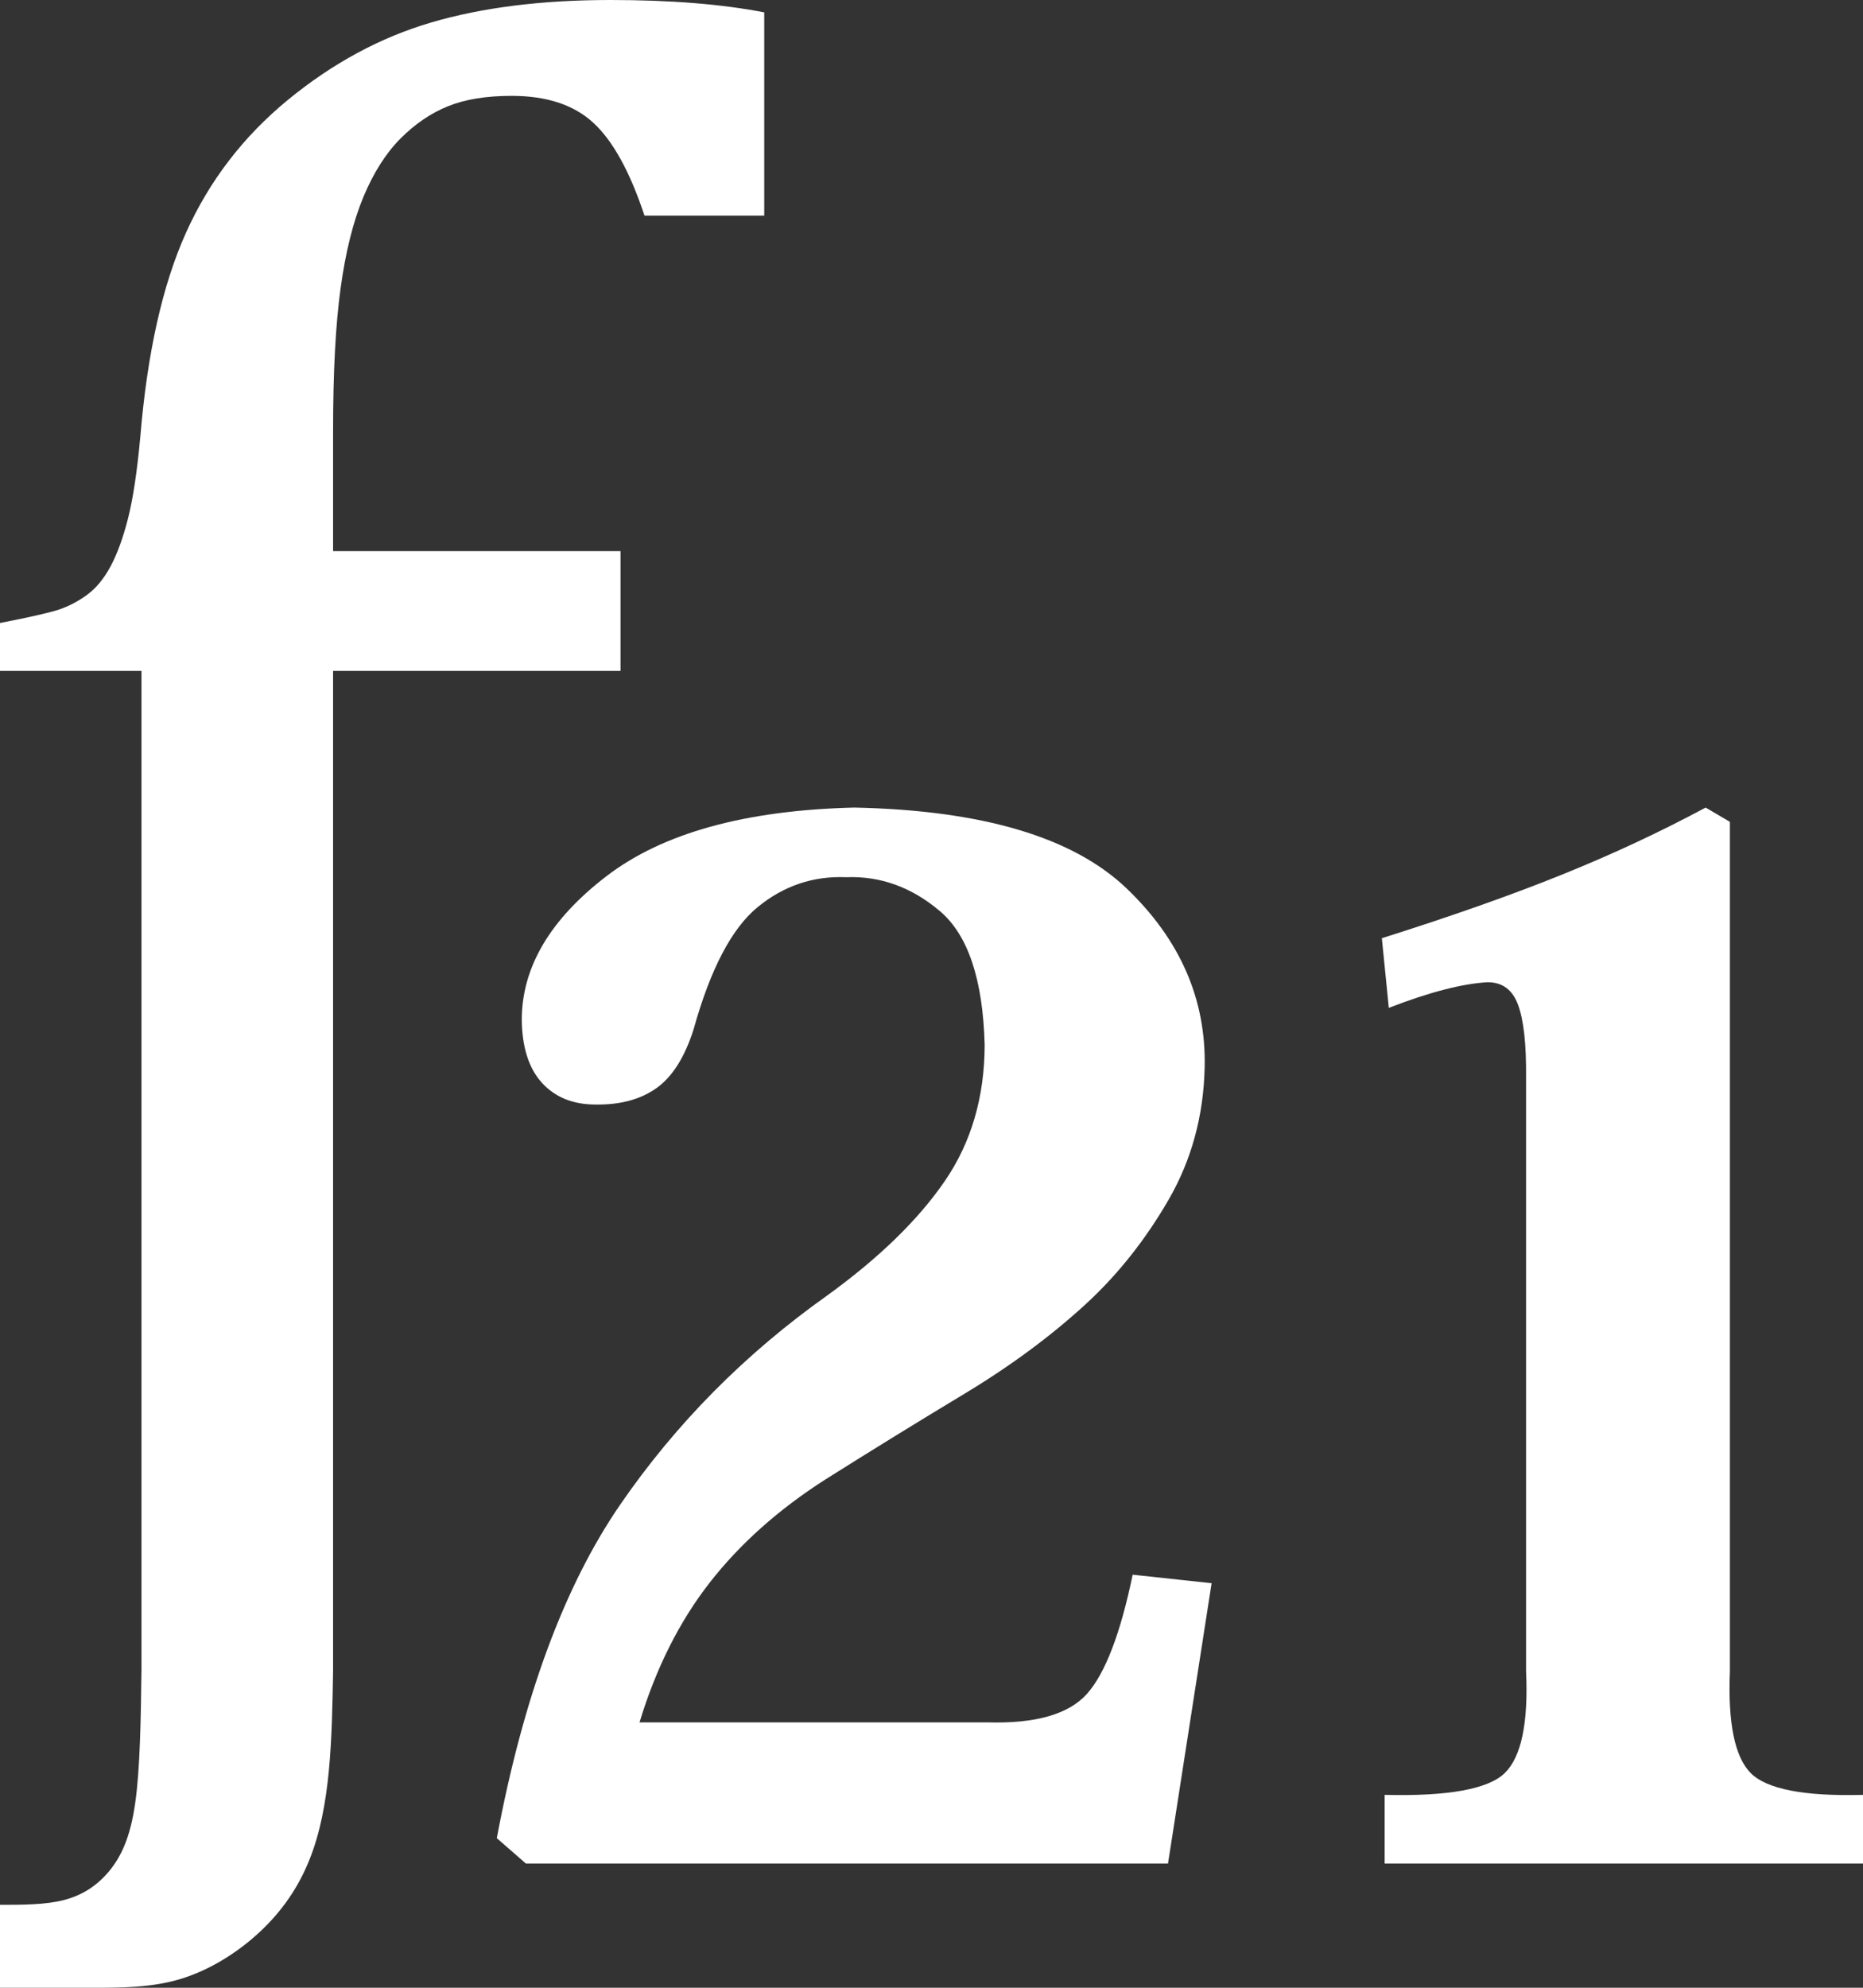 <?xml version="1.0" encoding="utf-8"?>
<!-- Generator: Adobe Illustrator 19.0.0, SVG Export Plug-In . SVG Version: 6.00 Build 0)  -->
<svg version="1.1" id="XMLID_1_" xmlns="http://www.w3.org/2000/svg" xmlns:xlink="http://www.w3.org/1999/xlink" x="0px" y="0px"
	 viewBox="0 0 29.996 31.996" enable-background="new 0 0 29.996 31.996" xml:space="preserve">
<rect x="0" y="0" width="29.996" height="31.996" fill="#333333" stroke="none"/>
<g id="img_x5F_func21">
	<path id="XMLID_117_" fill="#FFFFFF" d="M18.237,25.347c-0.197,0.949-0.442,1.588-0.735,1.917c-0.293,0.329-0.828,0.483-1.604,0.46
		h-5.601c0.264-0.871,0.64-1.62,1.127-2.246c0.488-0.626,1.109-1.18,1.864-1.663c0.751-0.473,1.499-0.934,2.245-1.383
		c0.746-0.45,1.399-0.934,1.961-1.452c0.51-0.471,0.95-1.027,1.32-1.666c0.37-0.64,0.564-1.35,0.582-2.129
		c0.026-1.095-0.392-2.056-1.254-2.882c-0.862-0.827-2.324-1.261-4.386-1.304c-1.756,0.042-3.086,0.41-3.991,1.104
		c-0.906,0.694-1.36,1.462-1.364,2.304c0.004,0.447,0.112,0.788,0.323,1.021c0.211,0.232,0.498,0.35,0.859,0.351
		c0.4,0.007,0.728-0.081,0.985-0.263c0.257-0.182,0.457-0.498,0.6-0.949c0.271-0.972,0.616-1.628,1.035-1.969
		c0.418-0.341,0.892-0.5,1.419-0.478c0.552-0.022,1.055,0.16,1.509,0.544c0.455,0.384,0.695,1.102,0.723,2.155
		c-0.002,0.84-0.216,1.571-0.642,2.192c-0.425,0.62-1.052,1.231-1.88,1.832c-1.331,0.943-2.446,2.068-3.344,3.373
		c-0.899,1.306-1.562,3.096-1.989,5.372l0.469,0.409h10.338l0.702-4.513L18.237,25.347"/>
	<path id="XMLID_116_" fill="#FFFFFF" d="M24.571,26.902c0.038,0.833-0.077,1.379-0.343,1.638c-0.267,0.259-0.912,0.376-1.934,0.351
		v1.106h7.702v-1.106c-0.949,0.025-1.551-0.092-1.808-0.351c-0.257-0.259-0.369-0.805-0.335-1.638V13.229l-0.391-0.23
		c-0.73,0.392-1.499,0.751-2.307,1.077c-0.808,0.327-1.777,0.669-2.906,1.026l0.112,1.121c0.651-0.252,1.179-0.389,1.585-0.412
		c0.241-0.003,0.406,0.118,0.496,0.363c0.091,0.246,0.134,0.635,0.129,1.169V26.902"/>
	<path id="XMLID_115_" fill="#FFFFFF" d="M5.363,26.881c-0.009,0.55-0.019,1.101-0.068,1.62c-0.05,0.519-0.14,1.007-0.316,1.442
		c-0.175,0.435-0.435,0.816-0.792,1.15c-0.356,0.333-0.808,0.618-1.279,0.761c-0.47,0.142-0.959,0.142-1.447,0.142H0v-1.335
		c0.366,0,0.733,0,1.033-0.078c0.3-0.079,0.535-0.235,0.726-0.466c0.19-0.231,0.338-0.536,0.417-1.088
		c0.08-0.552,0.091-1.35,0.102-2.148V10.799H0v-0.771c0.478-0.093,0.795-0.165,0.952-0.217c0.157-0.053,0.307-0.132,0.452-0.238
		c0.145-0.107,0.27-0.259,0.377-0.458c0.106-0.199,0.2-0.455,0.28-0.769c0.08-0.313,0.147-0.755,0.199-1.325
		c0.112-1.342,0.356-2.432,0.732-3.269C3.368,2.914,3.915,2.2,4.634,1.609c0.719-0.59,1.488-1.006,2.308-1.247
		C7.762,0.121,8.724,0,9.828,0c0.973,0,1.798,0.067,2.477,0.199v3.272h-1.928c-0.233-0.703-0.506-1.2-0.82-1.491
		C9.244,1.689,8.804,1.543,8.238,1.543c-0.406,0-0.747,0.055-1.022,0.166c-0.275,0.11-0.53,0.283-0.765,0.518
		c-0.235,0.235-0.435,0.549-0.6,0.943C5.687,3.564,5.564,4.054,5.484,4.64C5.403,5.227,5.363,5.99,5.363,6.93v1.941h4.628v1.928
		H5.363V26.881"/>
</g>
</svg>
